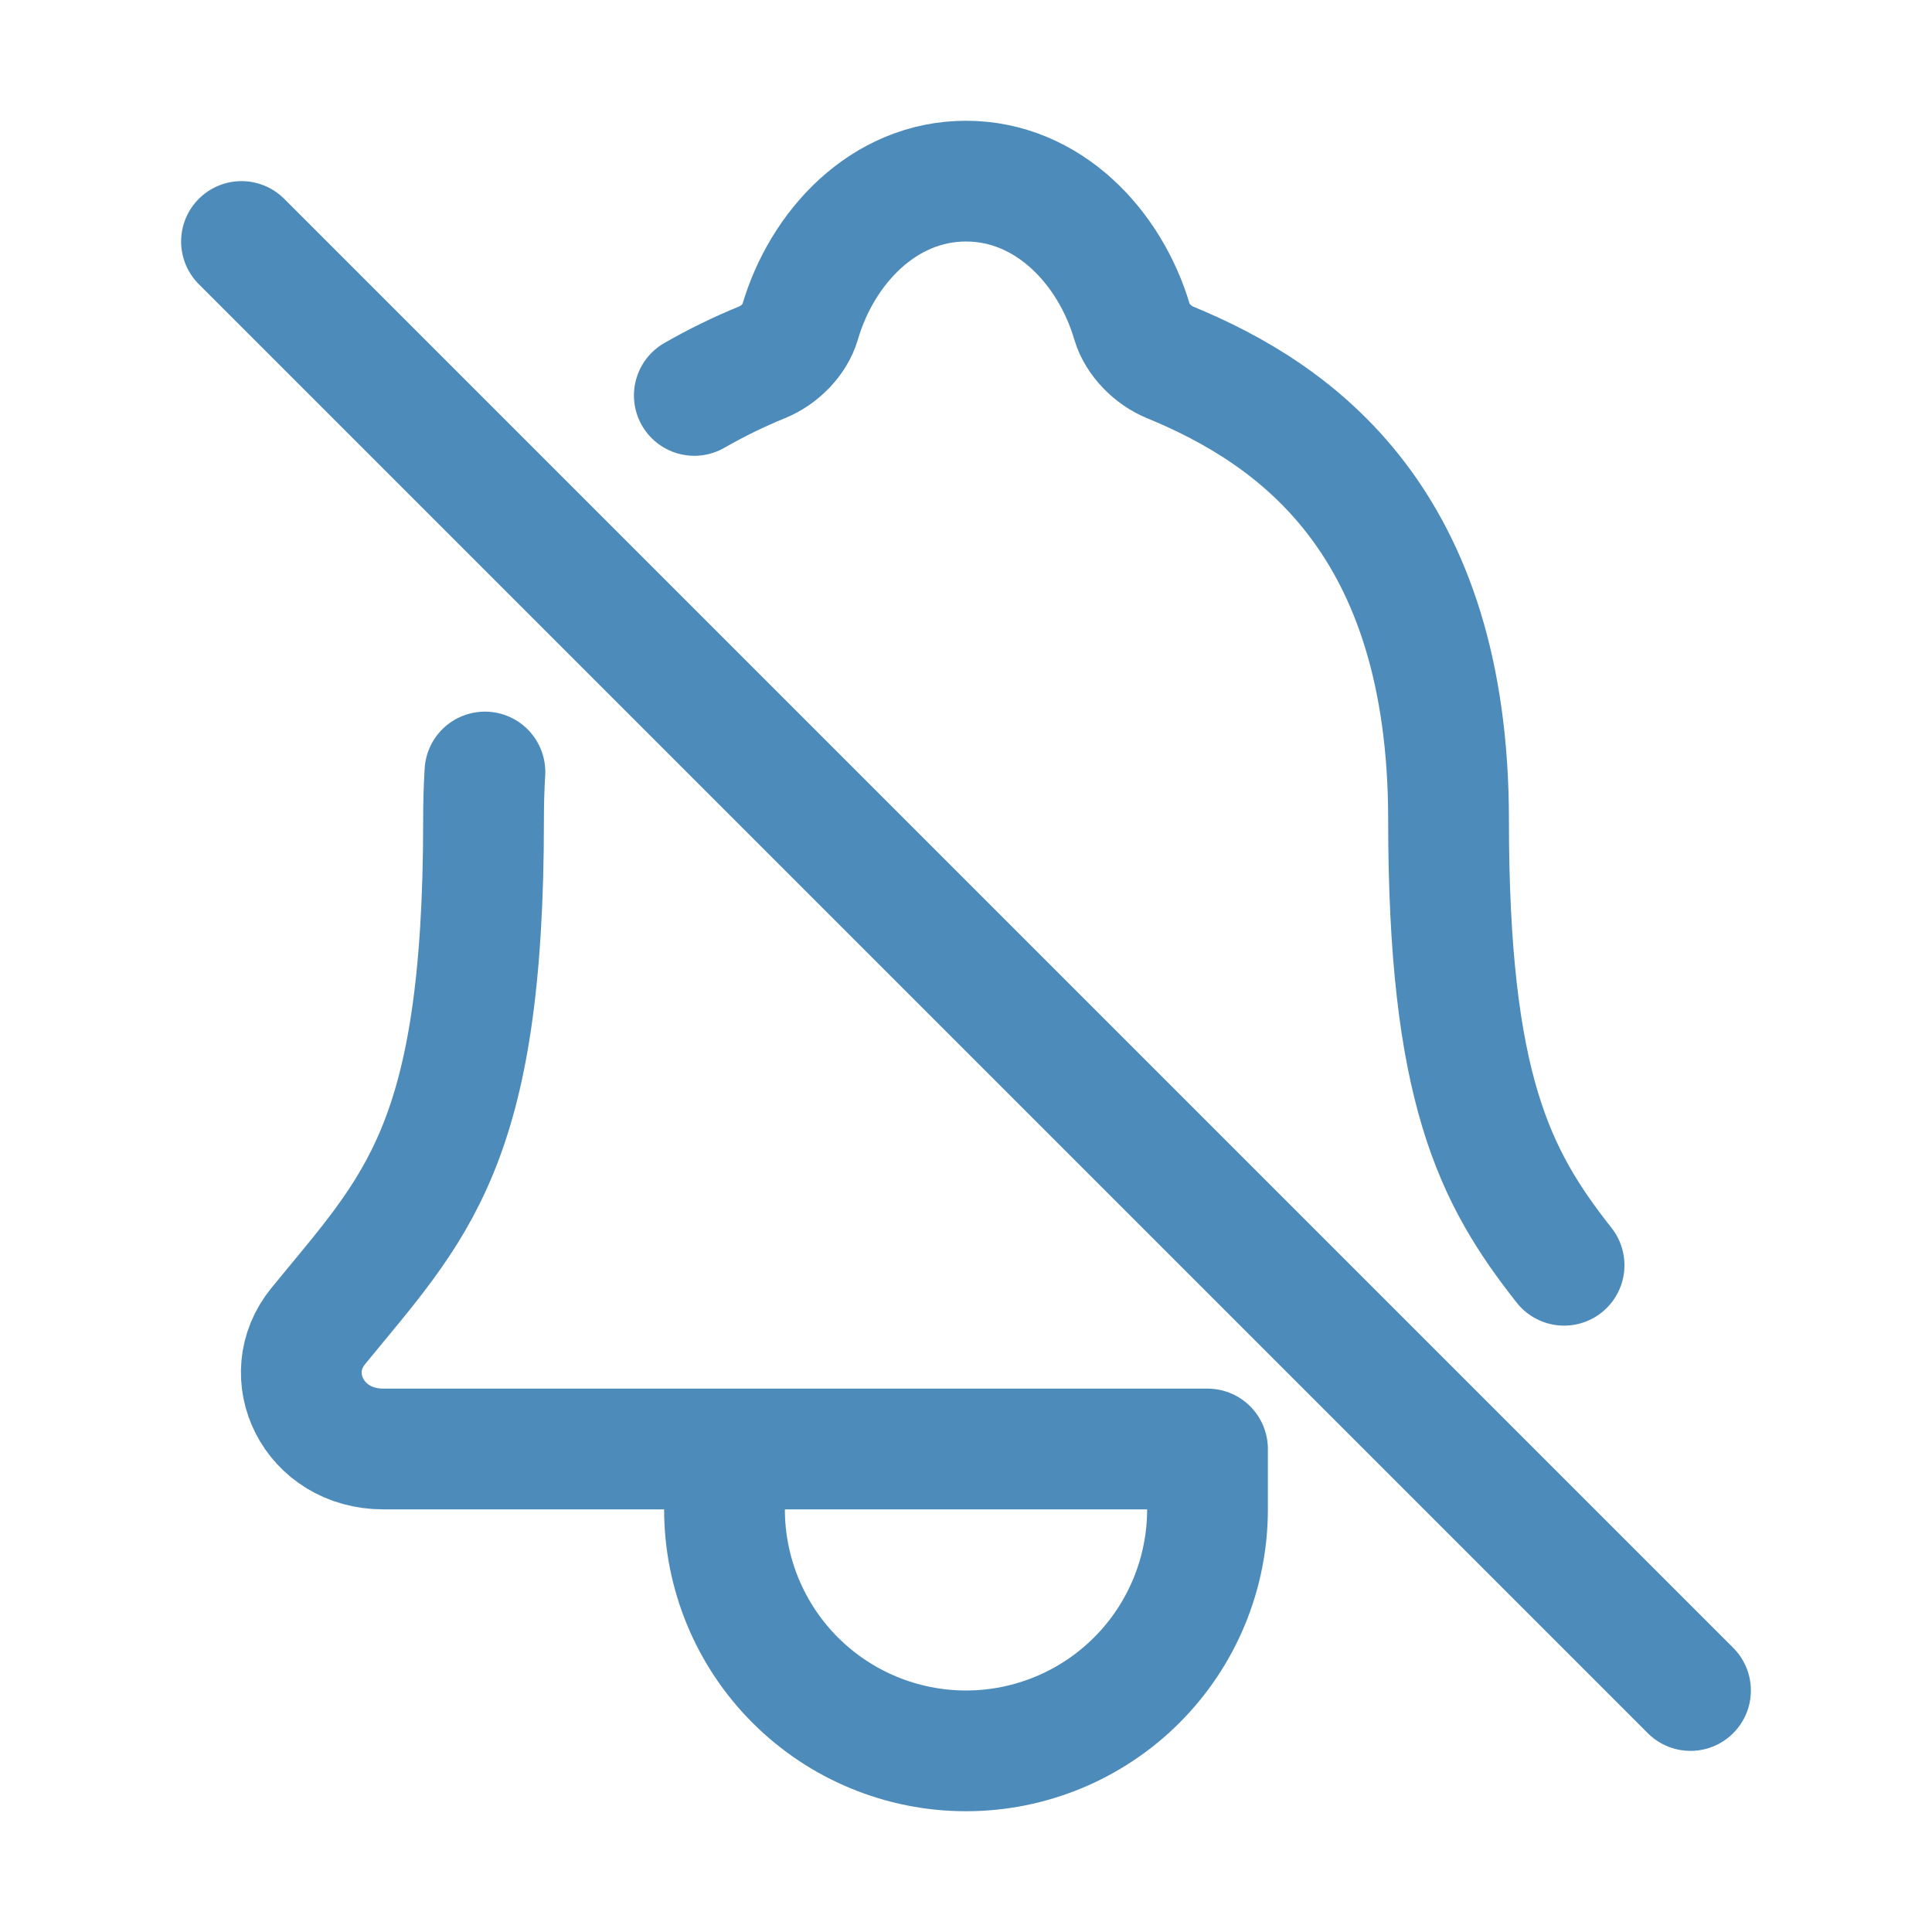 <svg width="90" height="90" viewBox="0 0 90 90" fill="none" xmlns="http://www.w3.org/2000/svg">
<path d="M22.59 35.963C22.546 36.684 22.525 37.431 22.525 38.206C22.525 53.438 19.336 56.25 14.824 61.775C12.953 64.064 14.59 67.5 17.863 67.5H56.25V70.312C56.25 73.296 55.065 76.158 52.955 78.267C50.845 80.377 47.984 81.562 45 81.562C42.016 81.562 39.155 80.377 37.045 78.267C34.935 76.158 33.75 73.296 33.75 70.312V67.5M72.861 58.94C69.613 54.817 67.479 50.669 67.479 38.197C67.479 24.258 60.356 19.288 54.492 16.875C53.714 16.555 52.98 15.82 52.743 15.021C51.717 11.521 48.836 8.438 45 8.438C41.164 8.438 38.285 11.523 37.266 15.024C37.028 15.833 36.295 16.555 35.508 16.875C34.42 17.319 33.363 17.835 32.344 18.42" stroke="#4D8BBB" stroke-width="5.625" stroke-linecap="round" stroke-linejoin="round"/>
<path d="M78.75 78.75L11.25 11.25" stroke="#4D8BBB" stroke-width="5.625" stroke-miterlimit="10" stroke-linecap="round"/>
</svg>
